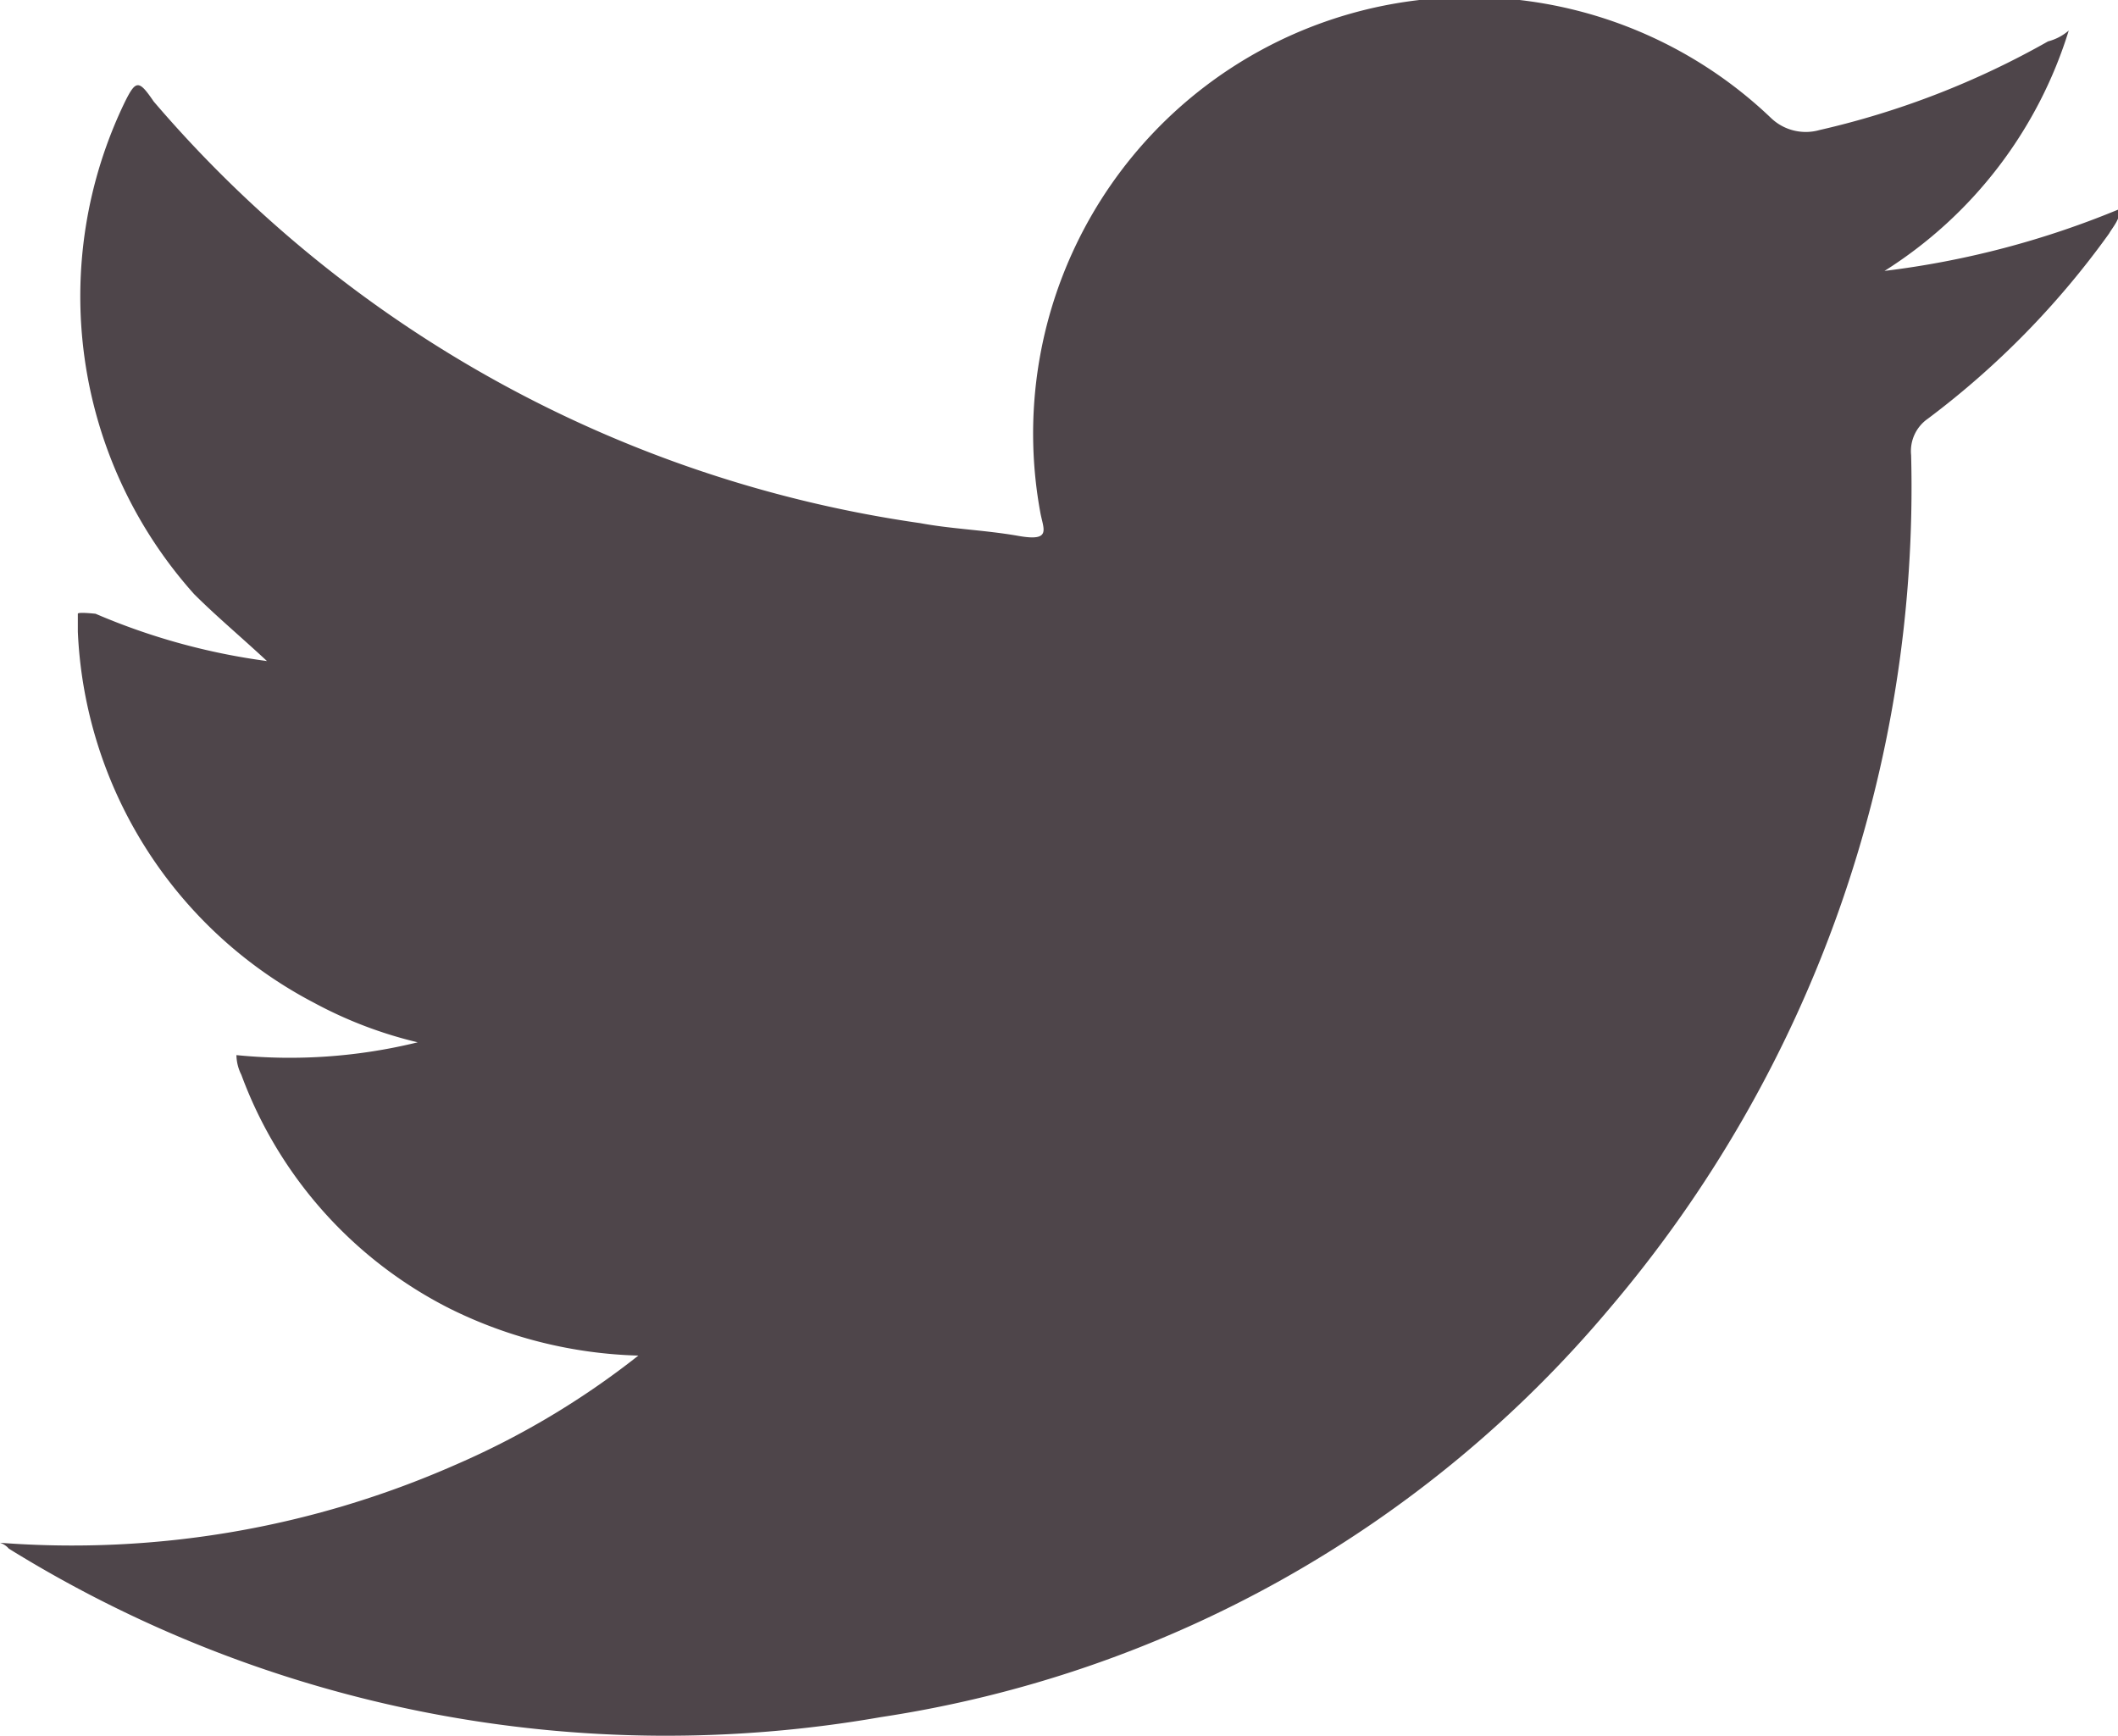 <svg xmlns="http://www.w3.org/2000/svg" viewBox="0 0 21.5 17.62"><defs><style>.cls-1{fill:#4e454a;fill-rule:evenodd;}</style></defs><title>Twitter_1</title><g id="Layer_2" data-name="Layer 2"><g id="Layer_1-2" data-name="Layer 1"><g id="new_icons" data-name="new icons"><path class="cls-1" d="M0,15.66a9.64,9.64,0,0,0,4.62-.79,8.33,8.33,0,0,0,1.86-1.11,4.58,4.58,0,0,1-1.92-.48,4.34,4.34,0,0,1-2.11-2.37.46.46,0,0,1-.05-.2,5.44,5.44,0,0,0,1.84-.13,4.3,4.3,0,0,1-1.05-.4A4.47,4.47,0,0,1,.79,6.41c0-.1,0-.16,0-.18s.18,0,.18,0a6.62,6.62,0,0,0,1.74.48c-.28-.26-.52-.46-.74-.68a4.53,4.53,0,0,1-.7-5c.11-.22.14-.22.29,0A12.58,12.58,0,0,0,9.34,5.31c.32.06.66.07,1,.13s.25-.07.22-.24a4.43,4.43,0,0,1,7.42-4,.51.51,0,0,0,.49.12A8.58,8.58,0,0,0,20.79.42.52.52,0,0,0,21,.31a4.43,4.43,0,0,1-1.87,2.44,9.07,9.07,0,0,0,2.39-.63c0,.11-.07.18-.11.25a8.64,8.64,0,0,1-1.84,1.88.4.4,0,0,0-.17.37,12.86,12.86,0,0,1-3.06,8.66,12,12,0,0,1-7.4,4.15A12.67,12.67,0,0,1,.09,15.72.2.2,0,0,0,0,15.66Z"/></g></g></g></svg>